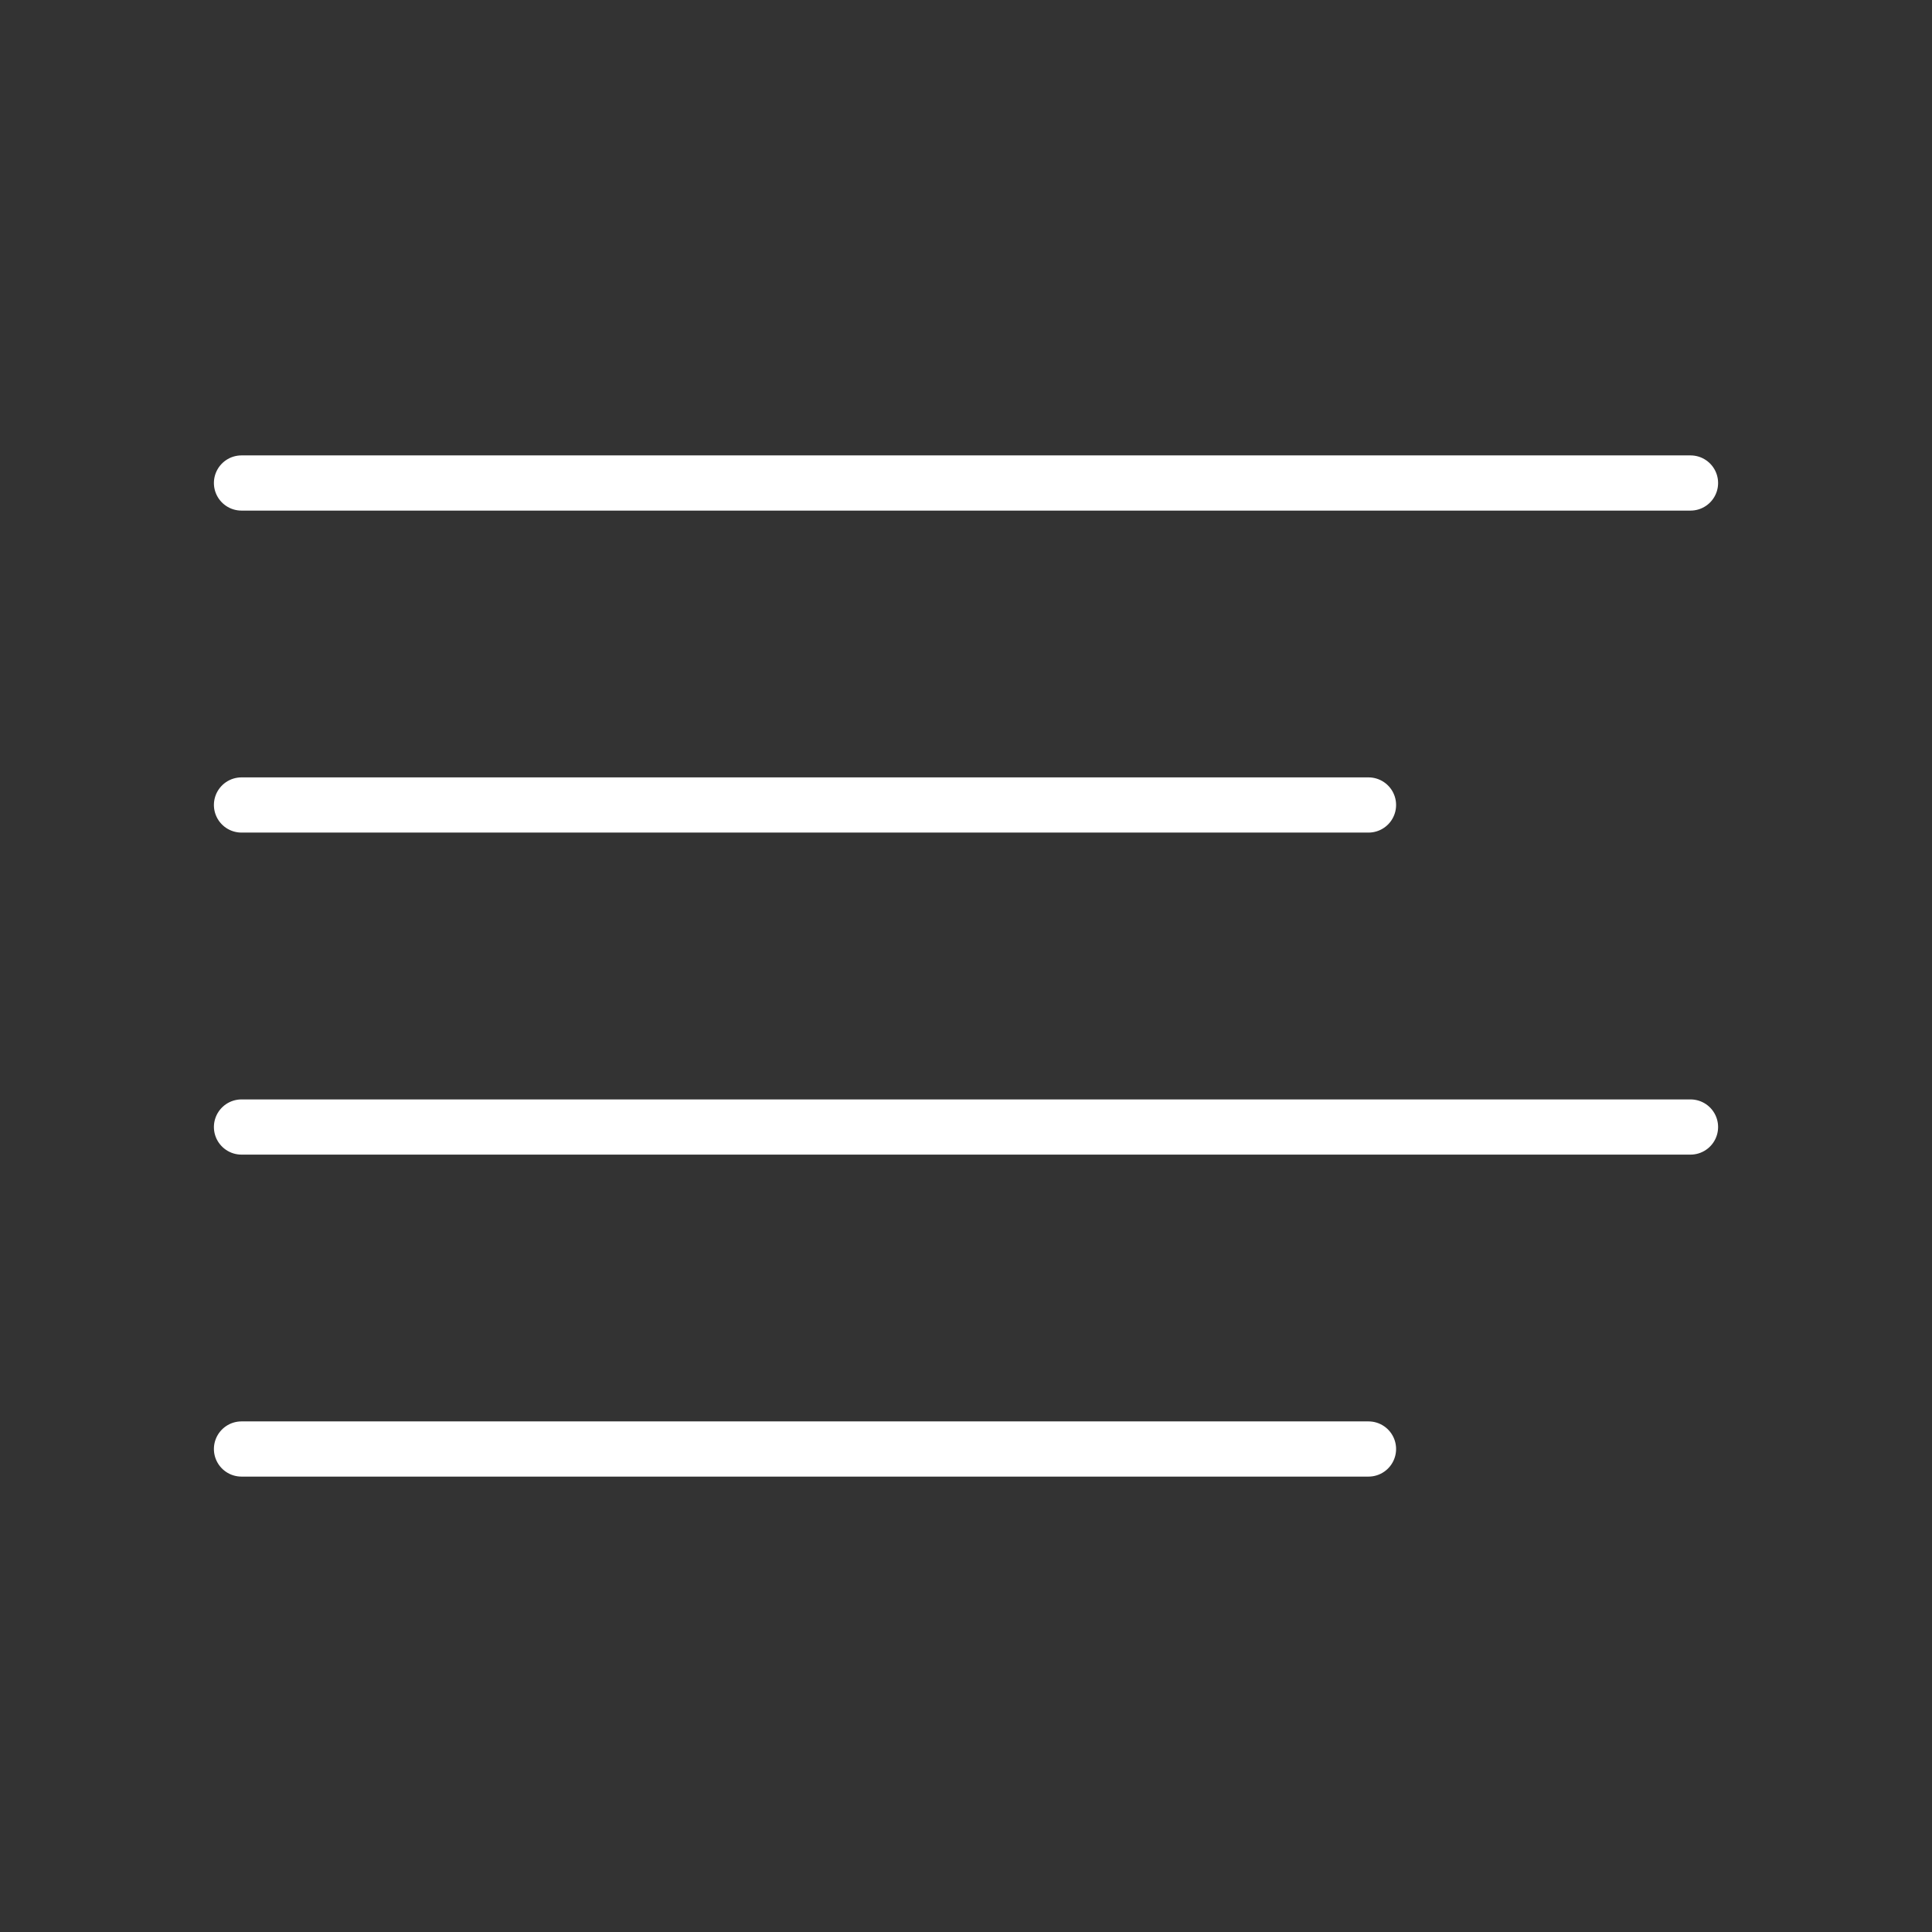 <svg width="70" height="70" viewBox="0 0 70 70" fill="none" xmlns="http://www.w3.org/2000/svg">
<rect x="0" y="0" width="70" height="70" fill="#333333" stroke="none"/>
<path d="M49.583 29.166H8.75" stroke="white" stroke-width="2" stroke-linecap="round" stroke-linejoin="round"/>
<path d="M61.25 17.5H8.75" stroke="white" stroke-width="2" stroke-linecap="round" stroke-linejoin="round"/>
<path d="M61.25 40.834H8.75" stroke="white" stroke-width="2" stroke-linecap="round" stroke-linejoin="round"/>
<path d="M49.583 52.5H8.75" stroke="white" stroke-width="2" stroke-linecap="round" stroke-linejoin="round"/>
</svg>
